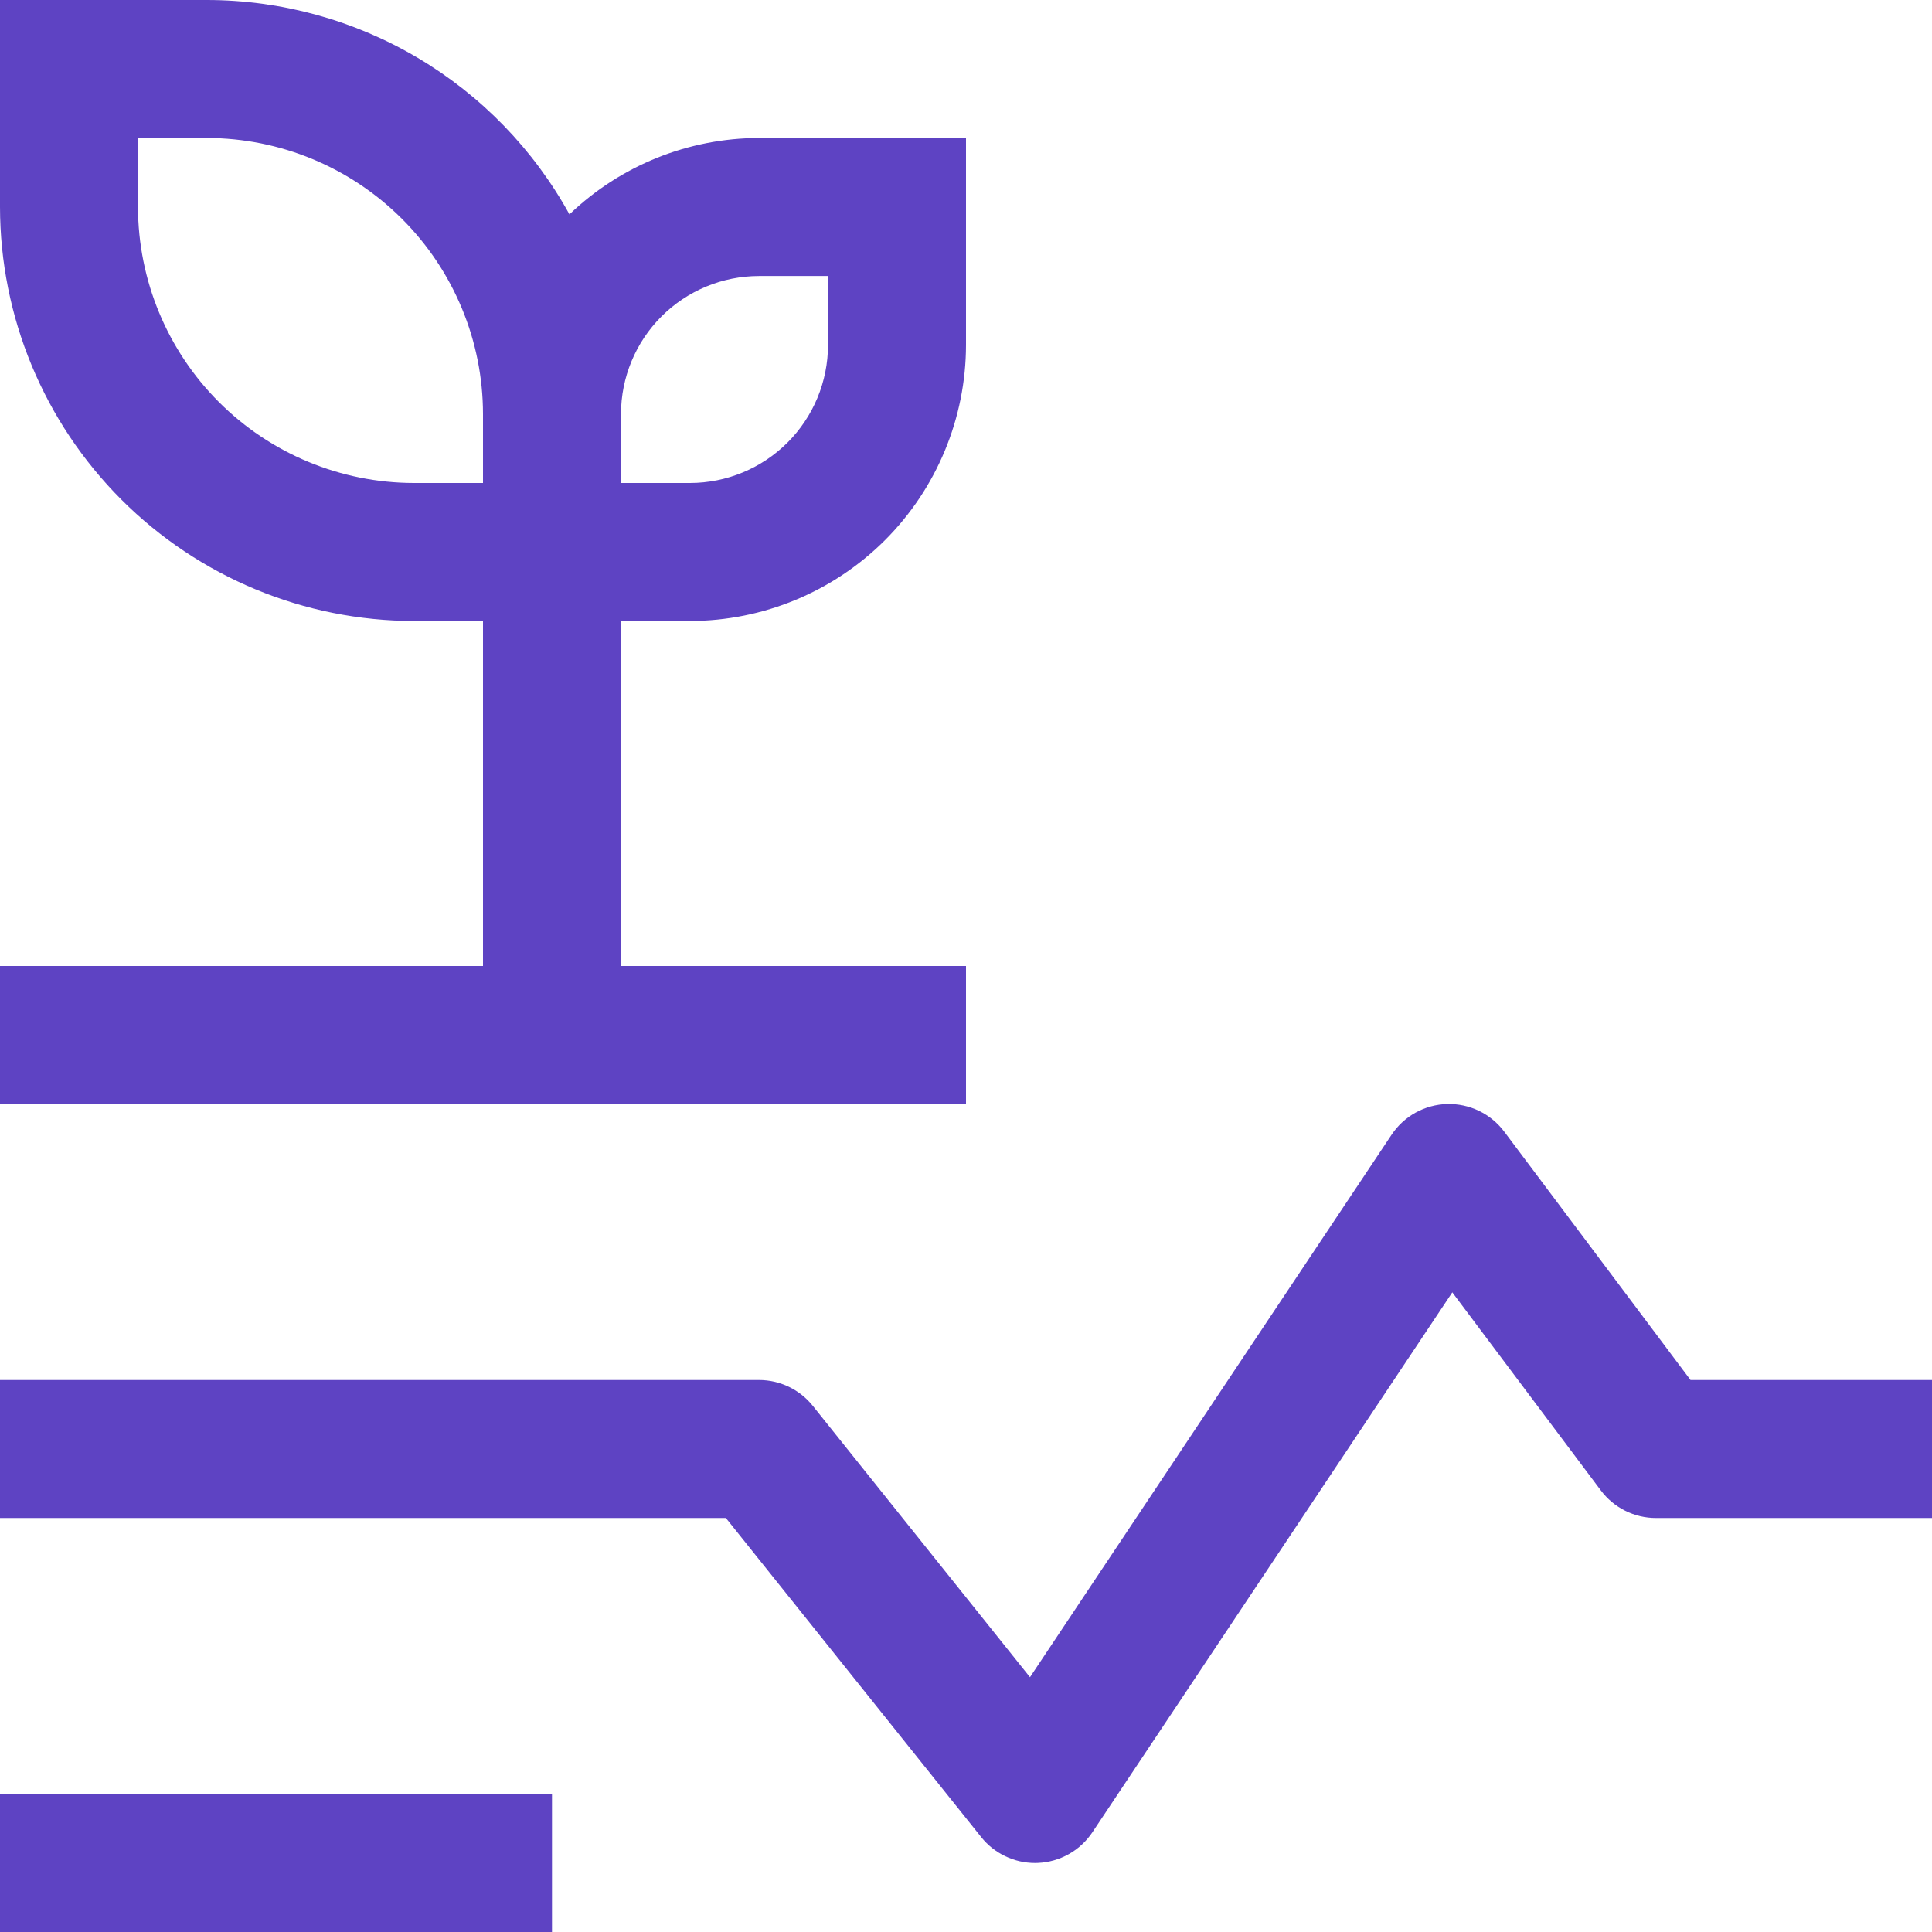 <svg width="52" height="52" viewBox="0 0 52 52" fill="none" xmlns="http://www.w3.org/2000/svg">
<path d="M0 48.286H14.857V52H0V48.286ZM27.857 50.143C27.579 50.143 27.304 50.08 27.054 49.959C26.803 49.839 26.582 49.664 26.409 49.446L19.537 40.857H0V37.143H20.429C20.707 37.143 20.981 37.206 21.232 37.326C21.483 37.447 21.703 37.622 21.877 37.839L27.722 45.142L37.455 30.541C37.62 30.294 37.841 30.09 38.101 29.946C38.361 29.802 38.652 29.723 38.949 29.715C39.246 29.707 39.54 29.77 39.807 29.899C40.075 30.028 40.307 30.22 40.486 30.457L45.5 37.143H52V40.857H44.571C44.283 40.857 43.999 40.79 43.741 40.661C43.483 40.532 43.259 40.345 43.086 40.114L39.089 34.784L29.402 49.316C29.24 49.559 29.023 49.761 28.768 49.904C28.514 50.047 28.229 50.129 27.937 50.141L27.857 50.143ZM16.714 26V16.714H18.571C20.541 16.712 22.429 15.928 23.822 14.536C25.214 13.143 25.997 11.255 26 9.286V3.714H20.429C18.527 3.717 16.7 4.454 15.327 5.77C14.365 4.024 12.953 2.568 11.237 1.553C9.521 0.538 7.565 0.002 5.571 0H0V5.571C0.003 8.526 1.179 11.358 3.267 13.447C5.356 15.536 8.189 16.711 11.143 16.714H13V26H0V29.714H26V26H16.714ZM20.429 7.429H22.286V9.286C22.285 10.271 21.893 11.215 21.197 11.911C20.5 12.607 19.556 12.999 18.571 13H16.714V11.143C16.715 10.158 17.107 9.214 17.803 8.518C18.5 7.821 19.444 7.43 20.429 7.429ZM11.143 13C9.173 12.998 7.285 12.214 5.893 10.822C4.5 9.429 3.717 7.541 3.714 5.571V3.714H5.571C7.541 3.717 9.429 4.5 10.822 5.893C12.214 7.285 12.998 9.173 13 11.143V13H11.143Z" fill="#5E43C3"/>
</svg>
